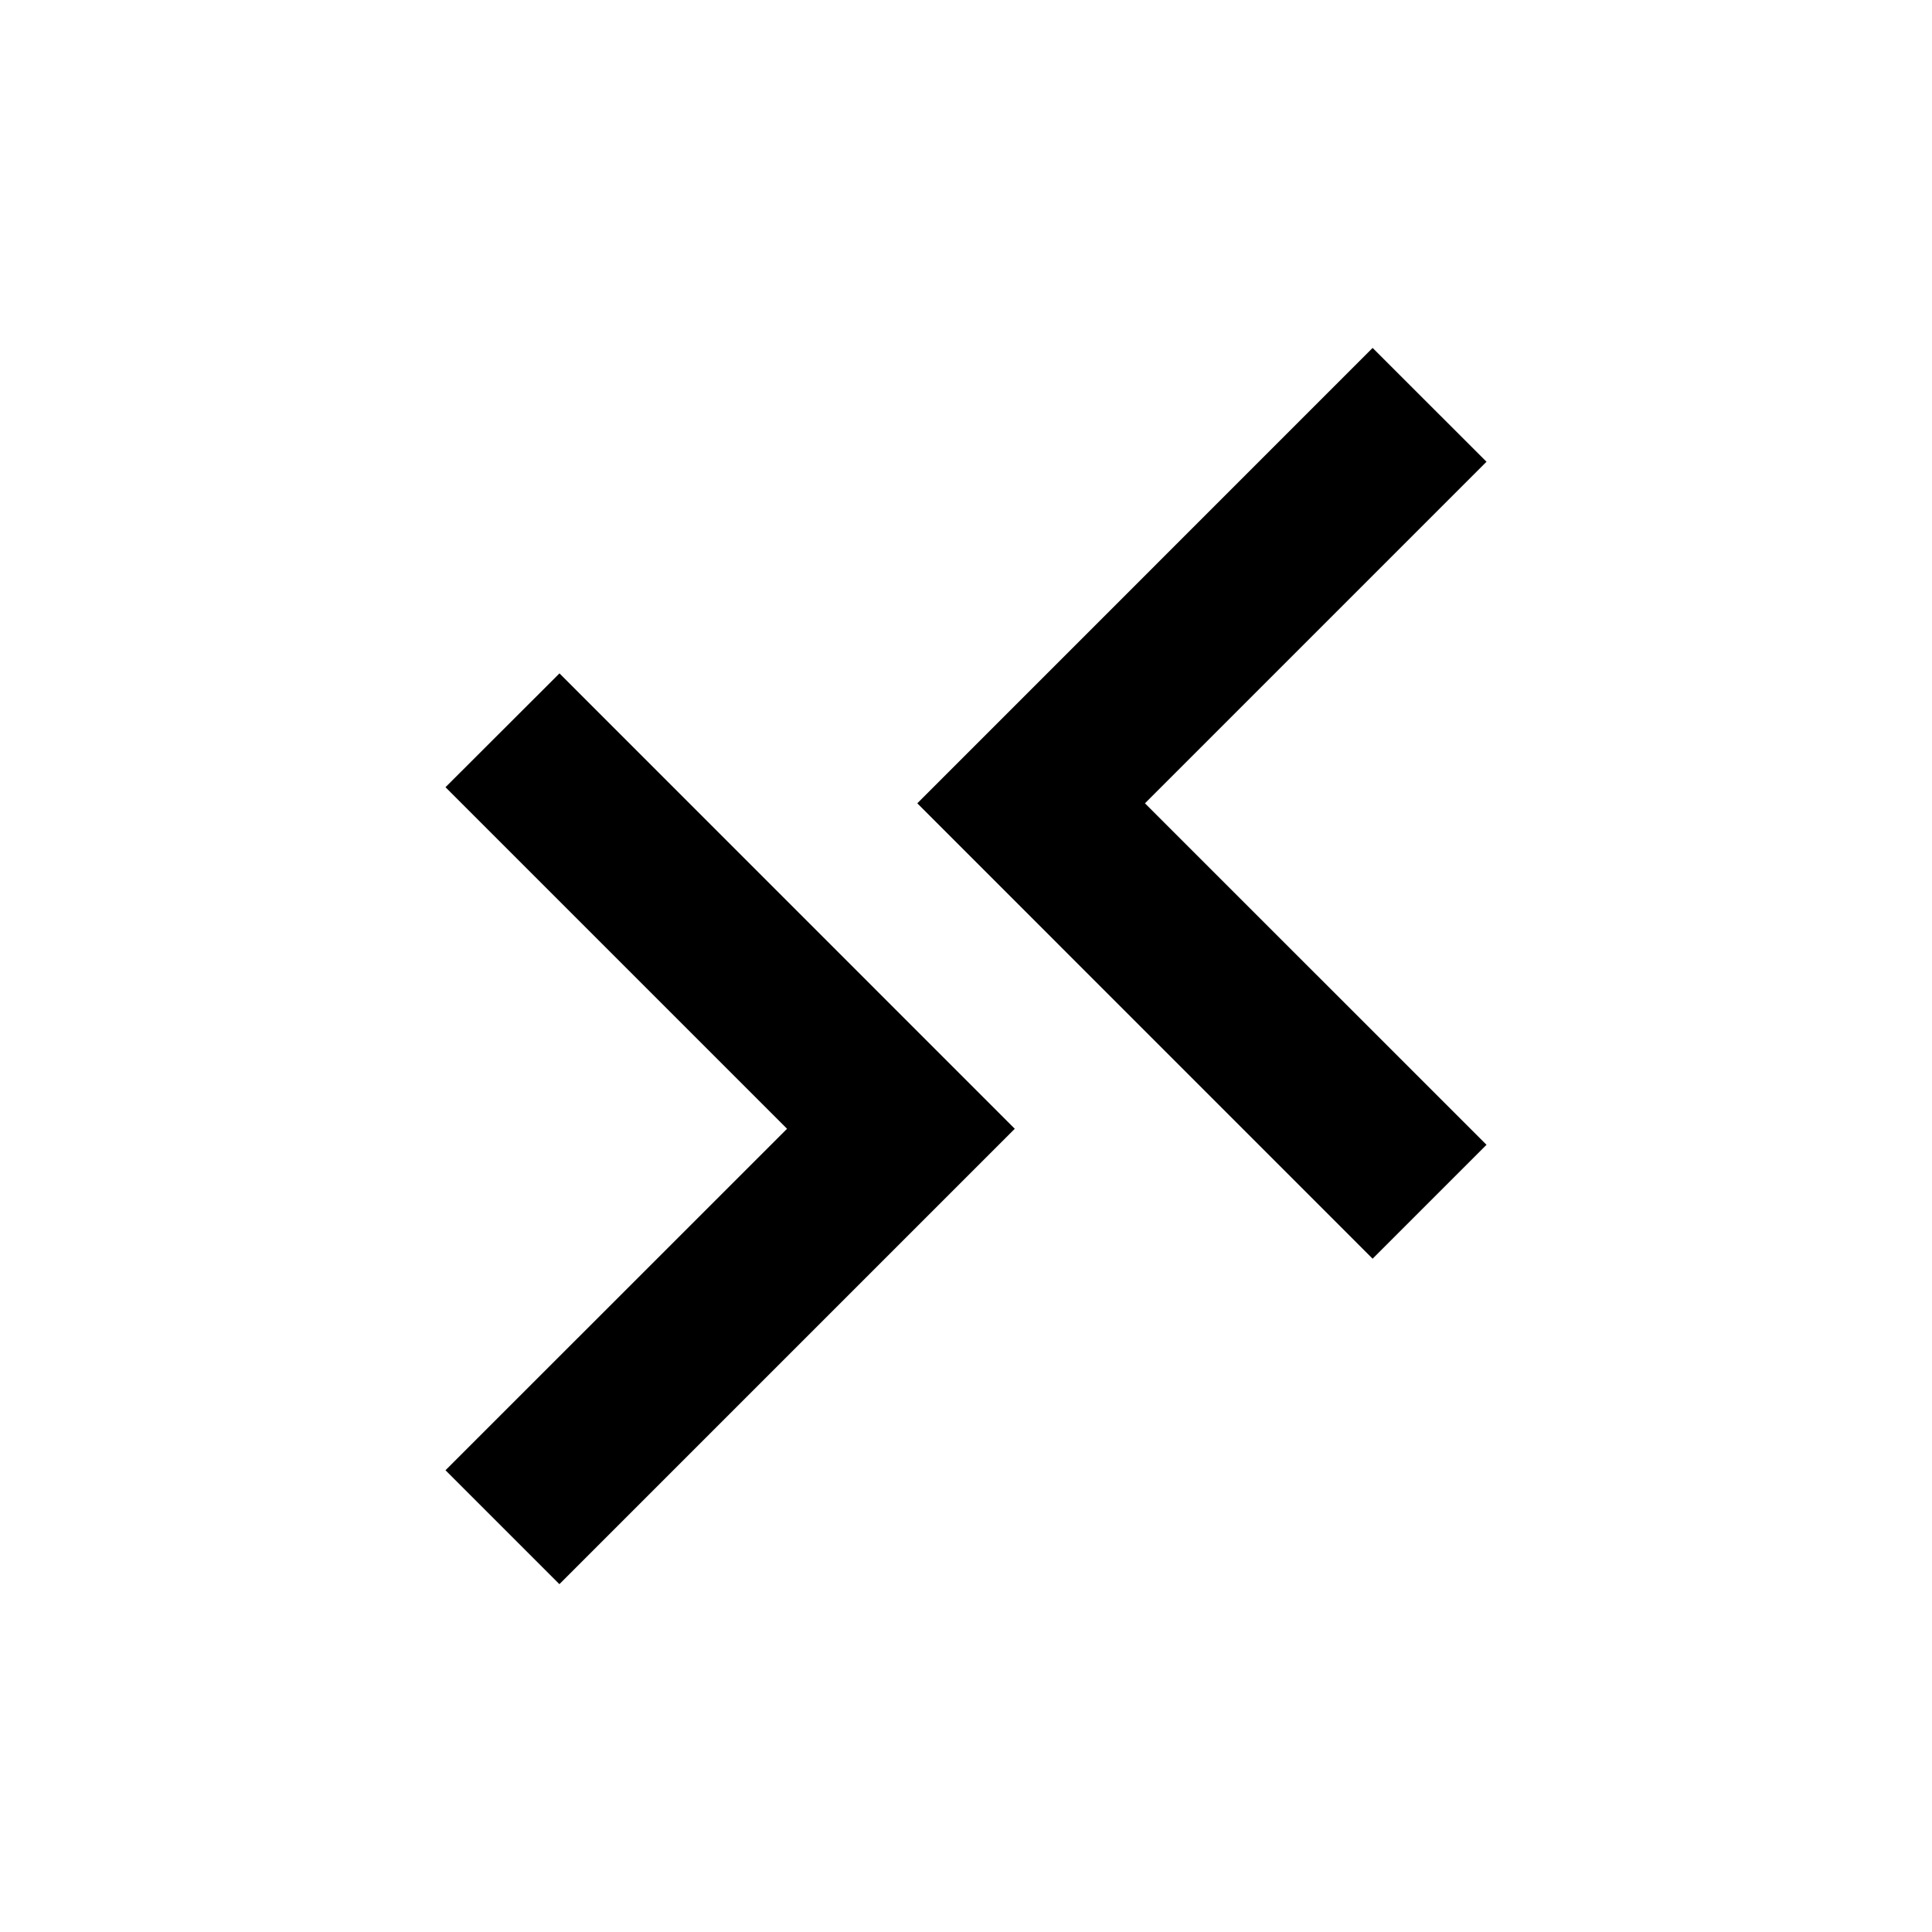 <svg xmlns="http://www.w3.org/2000/svg" width="3em" height="3em" viewBox="0 0 24 24"><path fill="currentColor" d="m17.051 4.322l1.415 1.414l-4.243 4.243l4.243 4.242l-1.415 1.415l-5.656-5.657zM6.949 19.679l-1.415-1.415l4.243-4.242l-4.243-4.243L6.95 8.365l5.656 5.657z"/></svg>